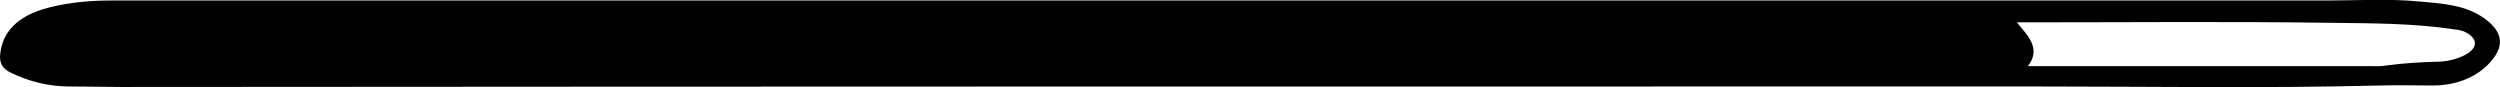 <svg width="1236" height="43" viewBox="0 0 1236 43" fill="none" xmlns="http://www.w3.org/2000/svg">
<g clip-path="url(#clip0_208_441)">
<path d="M601.488 0.246C732.623 0.246 863.437 0.246 994.571 0.246C1046.19 0.246 1098.13 0.246 1149.75 0.246C1165.46 0.246 1181.17 -0.737 1196.24 0.737C1207.46 1.72 1219.33 2.457 1228.63 9.337C1239.53 17.446 1236.96 25.063 1229.59 32.434C1222.85 38.823 1213.56 42.263 1202.66 42.263C1194 42.263 1185.34 42.017 1176.68 42.263C1119.93 43.737 1062.86 42.754 1006.11 42.754C690.621 42.754 375.449 42.754 59.956 43C51.3 43 42.963 42.754 34.307 42.754C24.047 42.754 14.428 40.297 5.771 36.12C1.282 34.154 0 31.451 0 28.012C0.641 15.971 8.657 7.863 23.405 3.931C33.665 1.229 44.246 0.246 54.827 0.246C236.94 0.246 419.374 0.246 601.488 0.246ZM1002.59 32.68C1004.51 32.68 1006.11 32.68 1007.4 32.68C1062.22 32.68 1117.05 32.68 1171.55 32.68C1174.12 32.68 1176.68 32.926 1179.25 32.434C1188.23 31.206 1197.2 30.714 1206.18 30.469C1210.99 30.223 1215.16 28.994 1219.01 27.029C1224.78 23.834 1225.1 19.657 1219.97 16.463C1218.05 15.234 1215.8 14.743 1213.24 14.497C1193.68 11.549 1174.12 11.549 1154.56 11.303C1103.58 10.566 1052.28 11.057 1001.3 11.057C1000.02 11.057 998.739 11.057 997.136 11.057C1002.59 17.692 1009.32 24.08 1002.59 32.68Z" fill="black"/>
</g>
<defs>
<clipPath id="clip0_208_441">
<rect width="1236" height="43" fill="white"/>
</clipPath>
</defs>
</svg>
